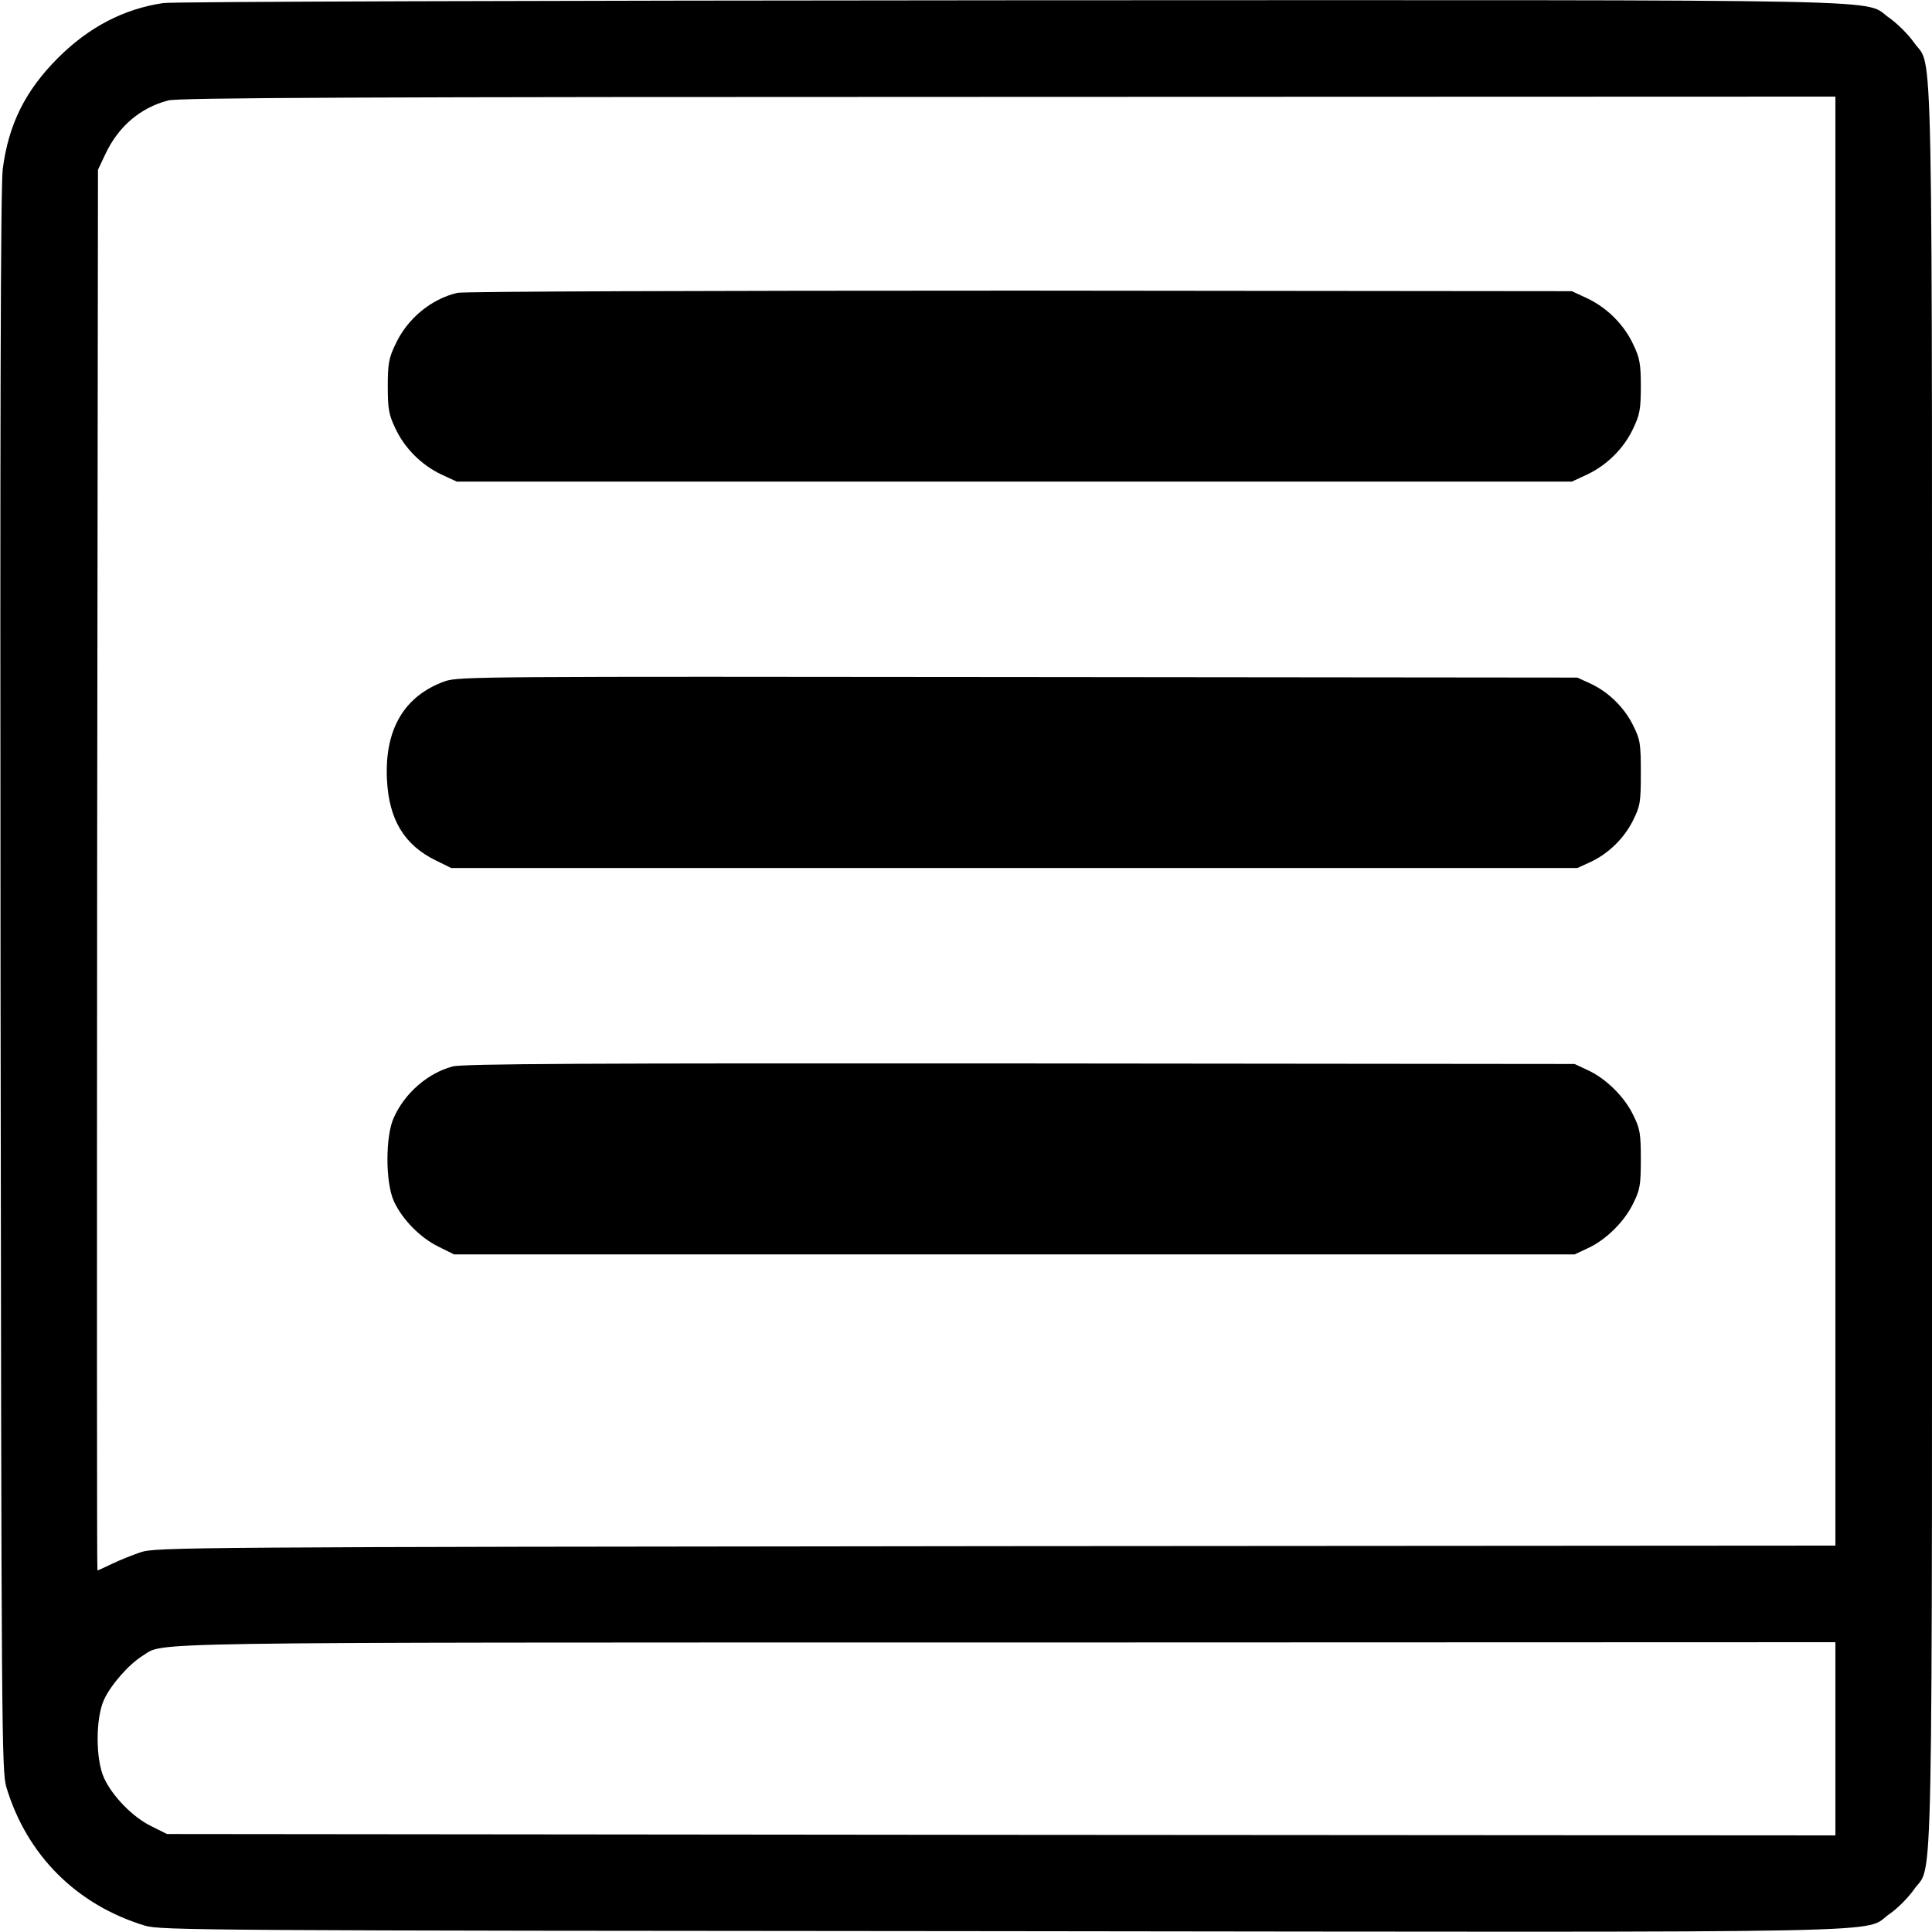 <?xml version="1.0" standalone="no"?>
<!DOCTYPE svg PUBLIC "-//W3C//DTD SVG 20010904//EN"
 "http://www.w3.org/TR/2001/REC-SVG-20010904/DTD/svg10.dtd">
<svg version="1.0" xmlns="http://www.w3.org/2000/svg"
 width="700pt" height="700pt" viewBox="0 0 700 700"
 preserveAspectRatio="xMidYMid meet">
<g transform="translate(0,700) scale(0.1,-0.1)"
fill="#000000" stroke="none">
<path d="M592 6989 c-143 -21 -270 -87 -382 -199 -118 -118 -179 -240 -200
-402 -8 -58 -10 -926 -8 -2943 3 -2719 4 -2863 21 -2920 74 -247 255 -427 502
-502 57 -17 207 -18 3104 -20 3379 -4 3113 -9 3218 63 28 19 67 59 87 87 72
105 66 -174 66 3347 0 3521 6 3242 -66 3347 -20 28 -59 67 -87 87 -105 71 157
66 -3182 65 -1719 -1 -3037 -5 -3073 -10z m6058 -2964 l0 -2625 -3042 -2
c-2933 -3 -3045 -4 -3098 -22 -30 -10 -77 -29 -104 -42 -27 -13 -51 -24 -53
-24 -2 0 -2 1142 -1 2538 l3 2537 26 55 c47 101 126 169 228 196 36 10 701 13
3044 13 l2997 1 0 -2625z m0 -3325 l0 -350 -3023 2 -3022 3 -56 28 c-67 32
-142 109 -172 175 -31 67 -31 217 0 284 25 54 90 128 140 159 81 50 -84 48
3126 48 l3007 1 0 -350z"/>
<path d="M1657 5939 c-96 -23 -182 -94 -225 -188 -23 -48 -27 -69 -27 -151 0
-82 4 -103 27 -151 33 -72 95 -134 167 -168 l56 -26 2020 0 2020 0 56 26 c72
34 134 96 167 168 23 48 27 69 27 151 0 82 -4 103 -27 151 -33 72 -95 134
-167 168 l-56 26 -2000 2 c-1145 0 -2016 -3 -2038 -8z"/>
<path d="M1613 4532 c-147 -52 -220 -173 -211 -356 7 -145 62 -237 176 -293
l57 -28 2040 0 2040 0 46 21 c67 31 124 87 156 152 26 52 28 66 28 172 0 106
-2 120 -28 172 -32 65 -89 121 -156 152 l-46 21 -2025 2 c-1924 2 -2028 2
-2077 -15z"/>
<path d="M1640 3136 c-90 -24 -173 -96 -213 -185 -31 -67 -31 -235 0 -303 30
-66 96 -133 162 -165 l56 -28 2030 0 2030 0 47 22 c66 30 133 96 165 162 25
50 28 67 28 161 0 94 -3 111 -28 161 -32 66 -99 132 -165 162 l-47 22 -2010 2
c-1567 1 -2020 -1 -2055 -11z"/>
</g>
</svg>
